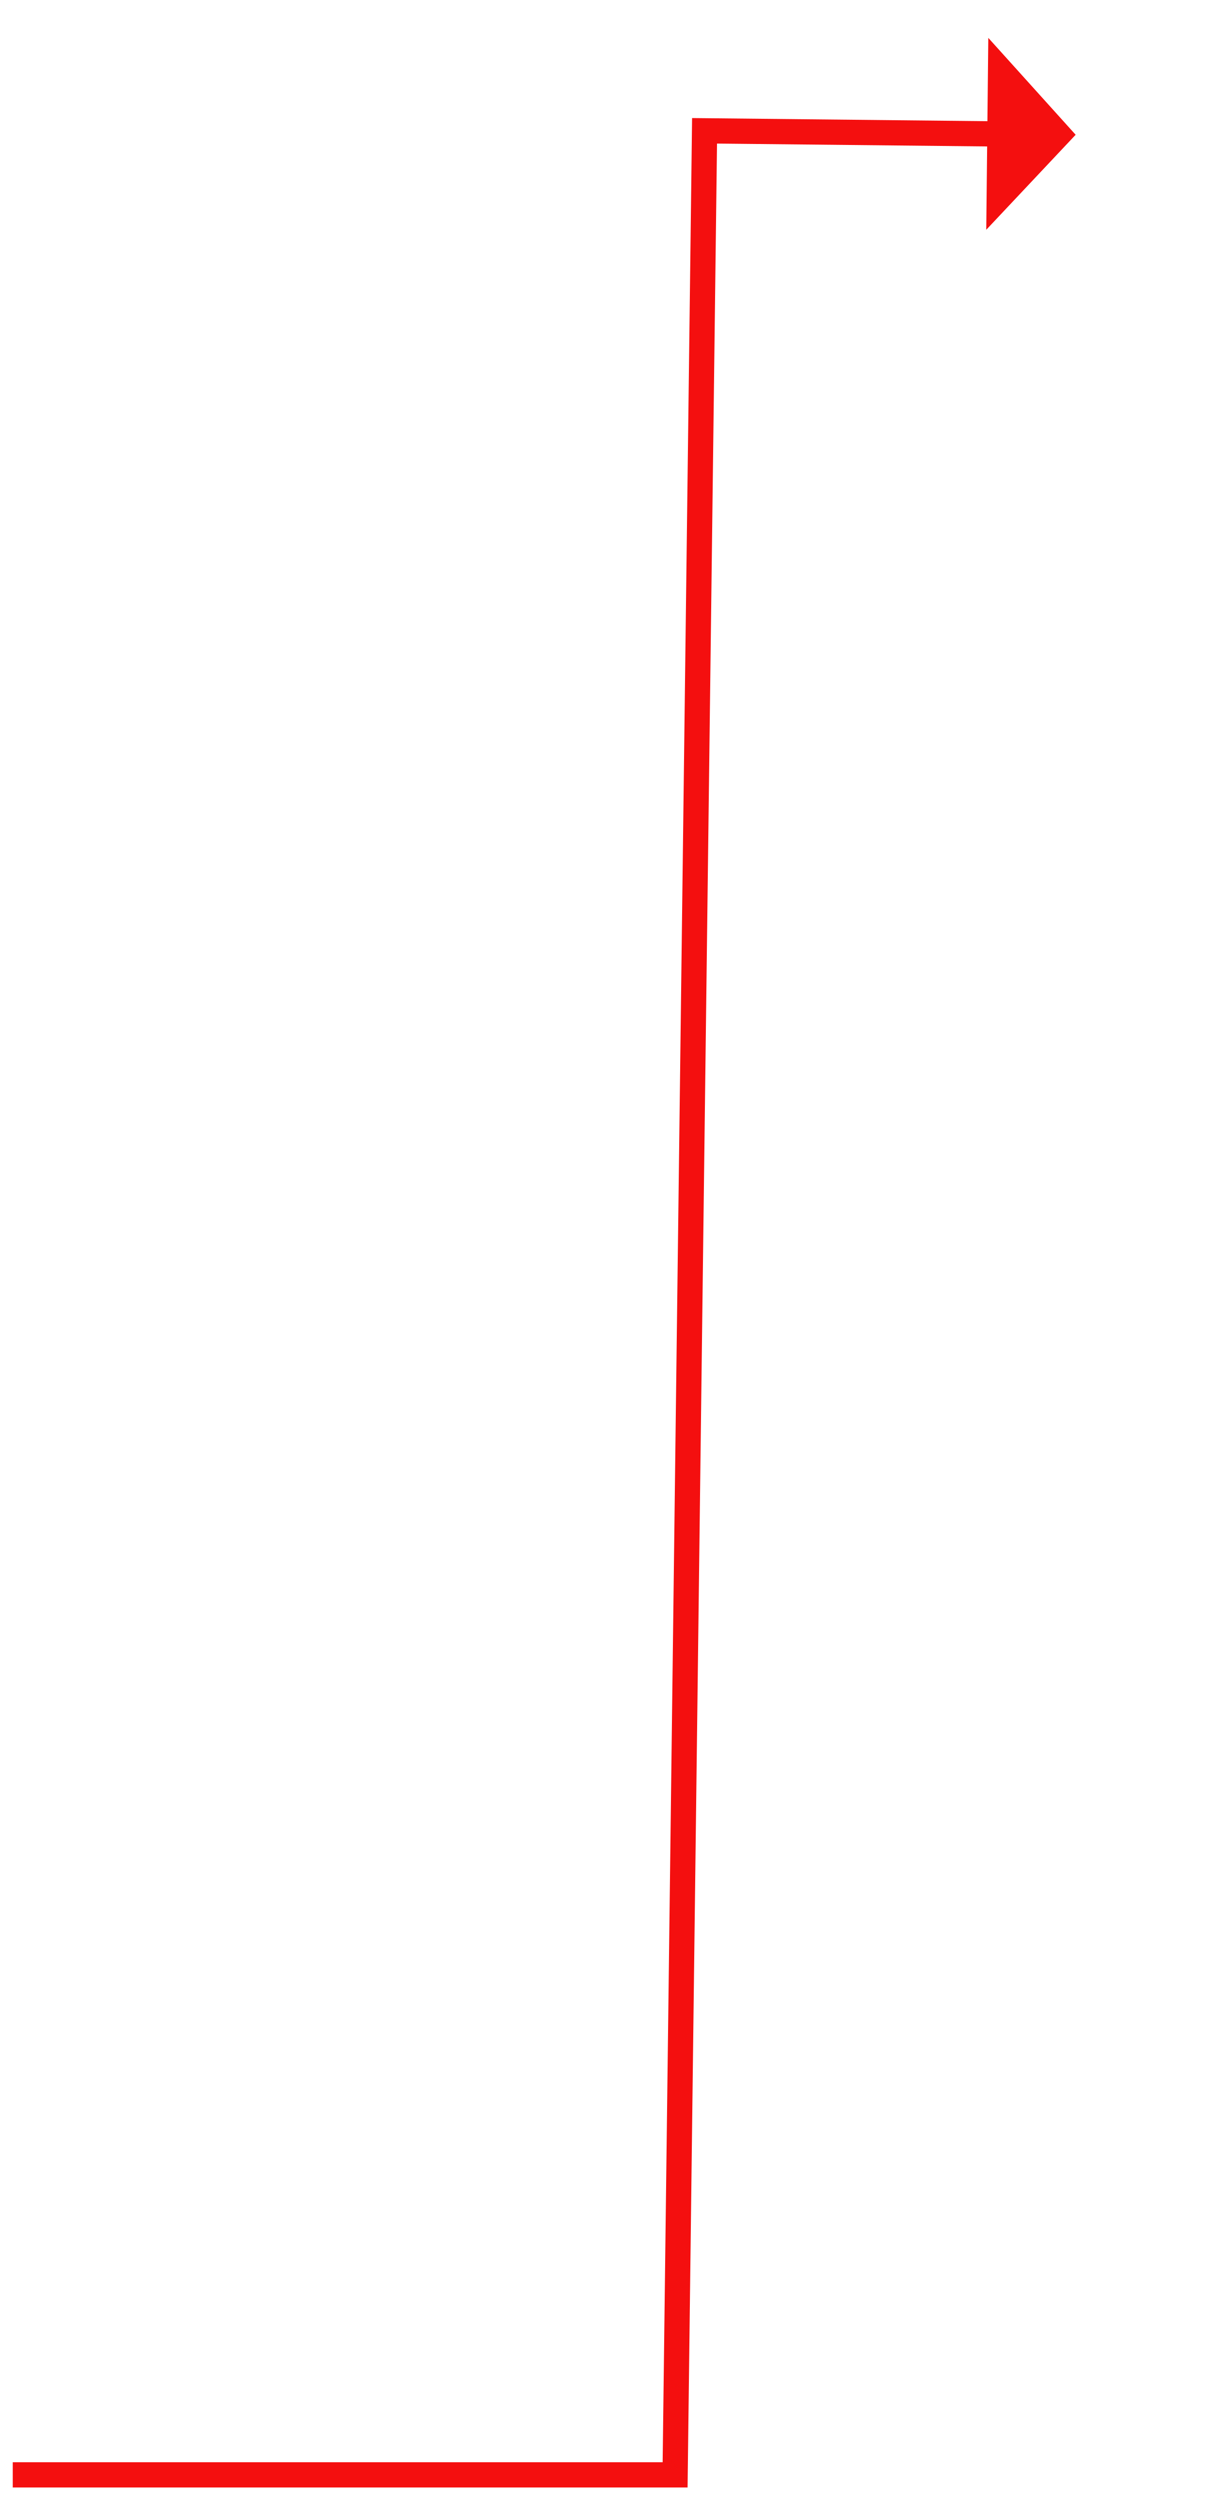 ﻿<?xml version="1.0" encoding="utf-8"?>
<svg version="1.1" xmlns:xlink="http://www.w3.org/1999/xlink" width="96px" height="198px" xmlns="http://www.w3.org/2000/svg">
  <g transform="matrix(1 0 0 1 -946 -1662 )">
    <path d="M 0.01 186  L 52.474 186  L 54.806 0.36  L 78.2 0.609  " stroke-width="2" stroke="#f40f0f" fill="none" transform="matrix(1 0 0 1 947 1672 )" />
    <path d="M 77.119 8.198  L 84.2 0.673  L 77.281 -7.001  L 77.119 8.198  Z " fill-rule="nonzero" fill="#f40f0f" stroke="none" transform="matrix(1 0 0 1 947 1672 )" />
  </g>
</svg>